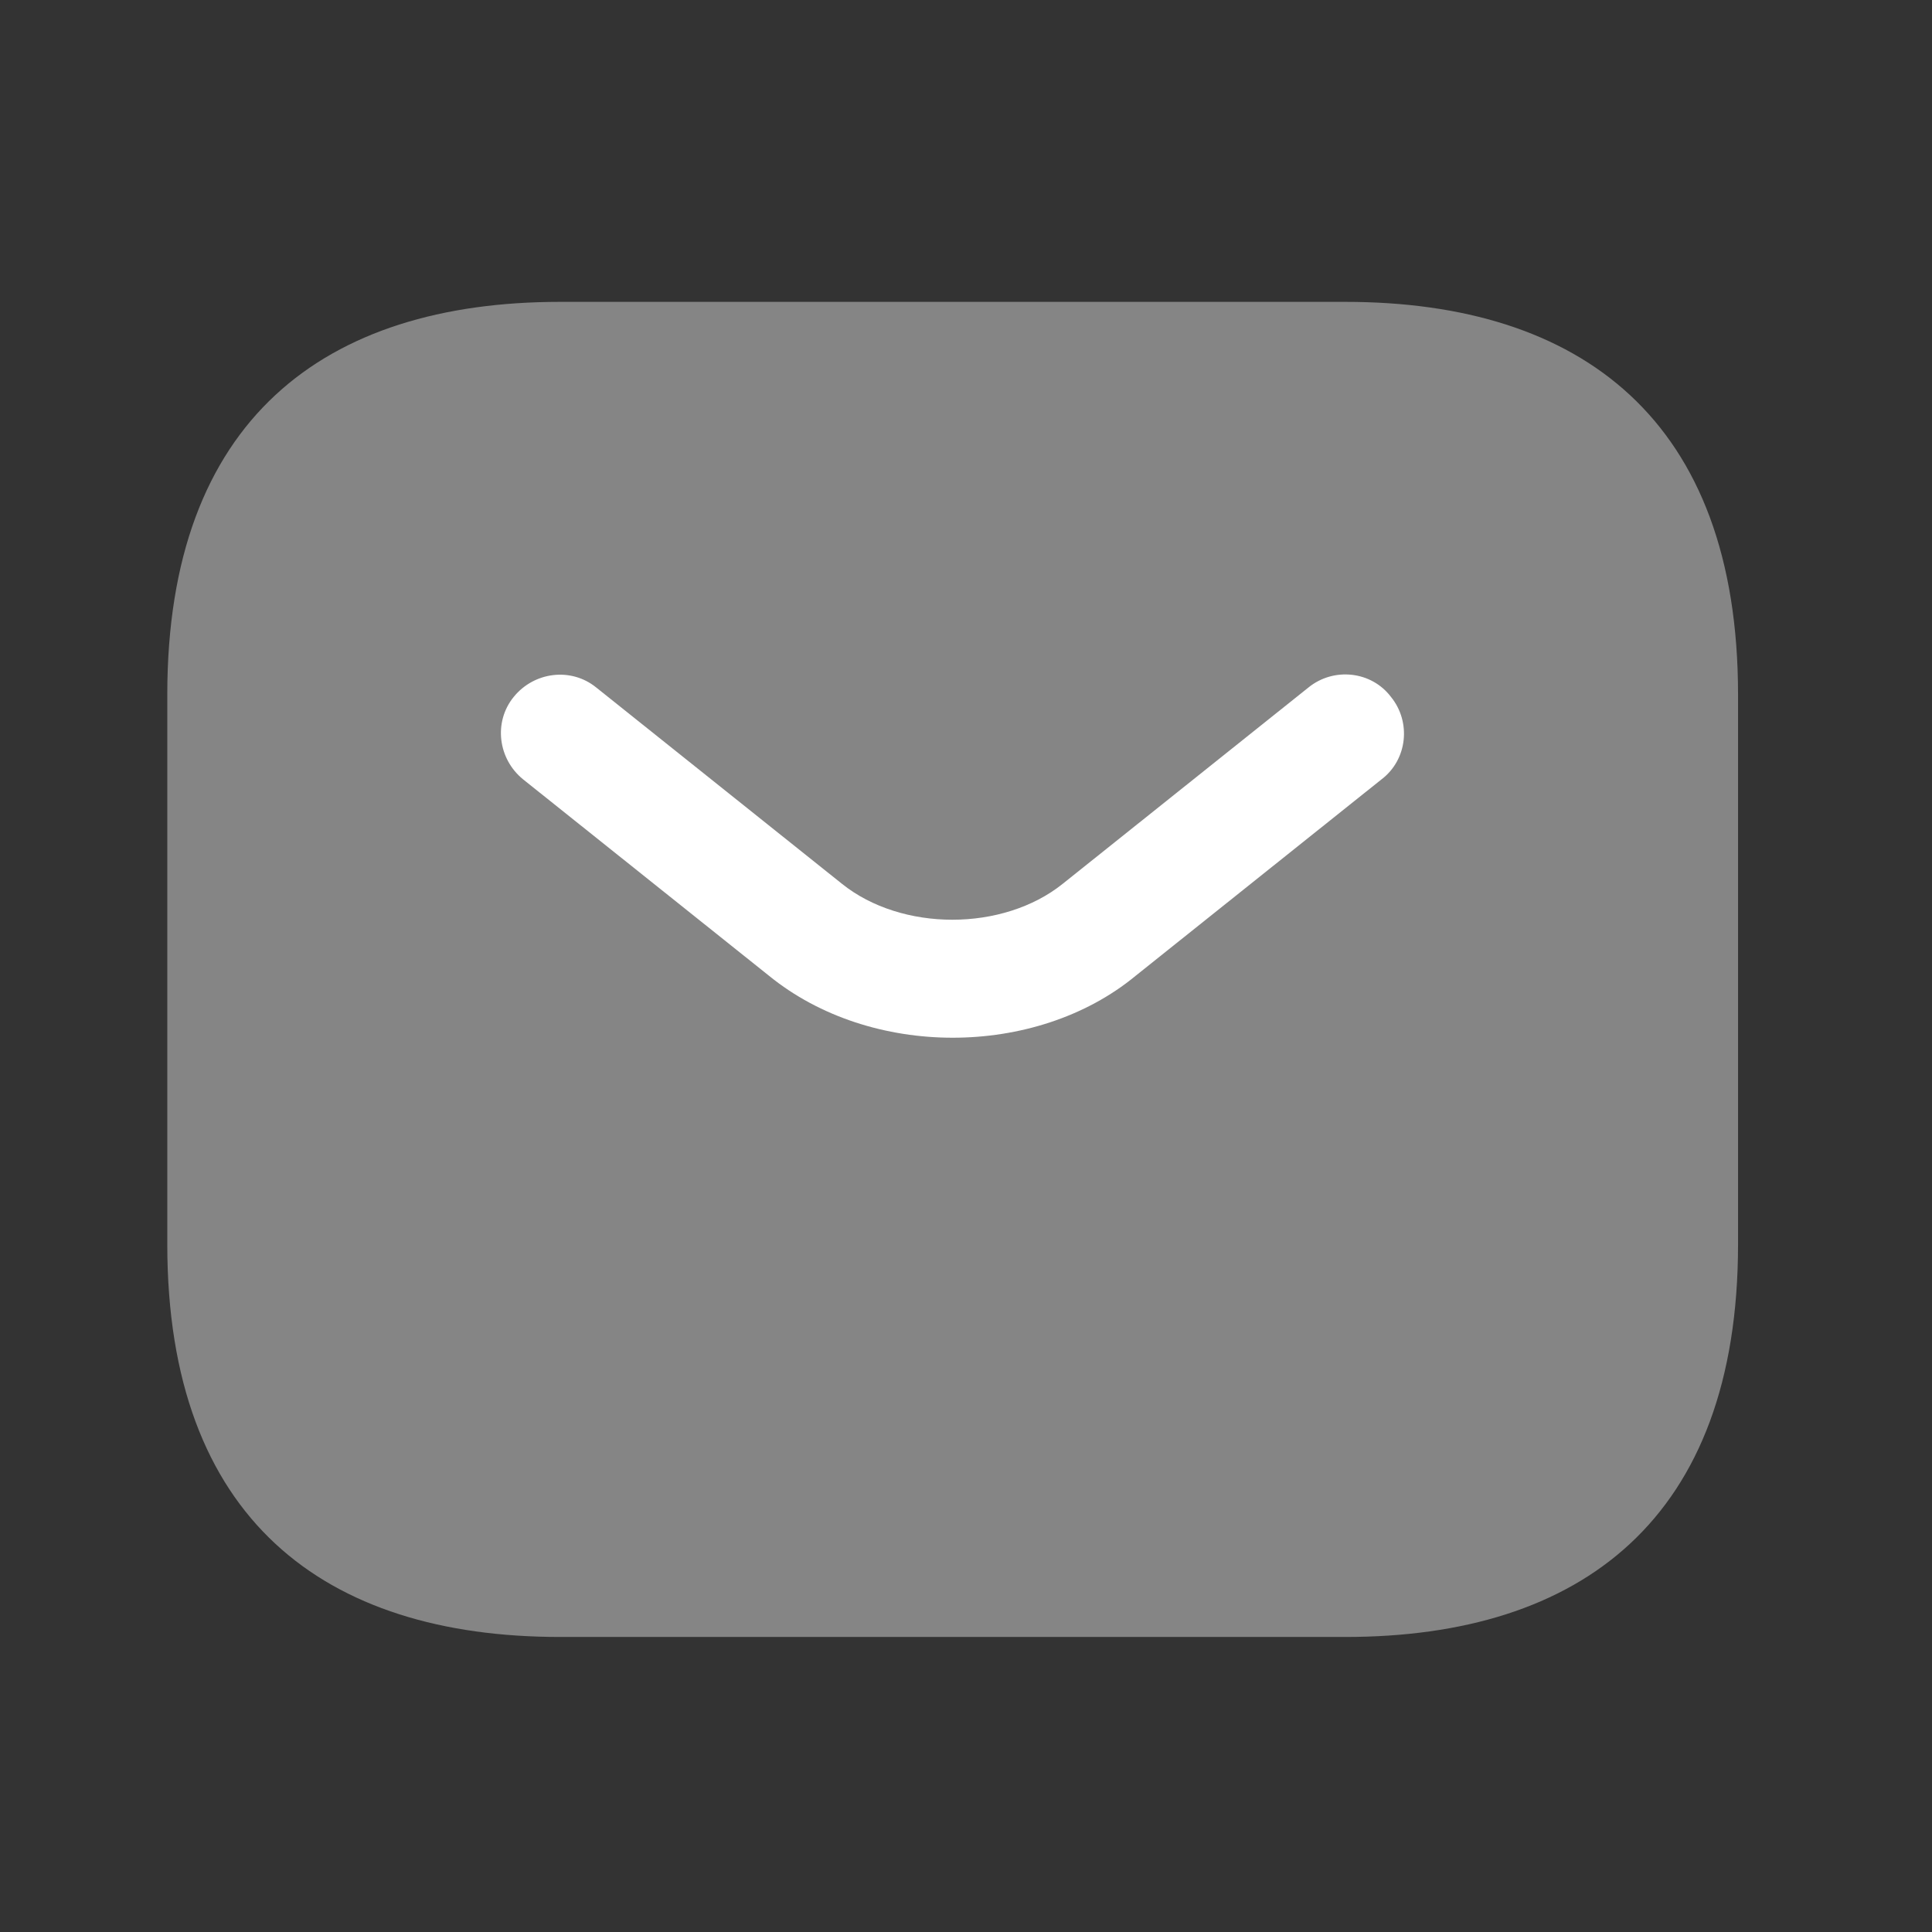 <svg width="41" height="41" viewBox="0 0 41 41" fill="none" xmlns="http://www.w3.org/2000/svg">
<rect x="0" y="0" width="41" height="41" fill="#333333" stroke="none"/>
<g id="email 1">
<path id="Vector" opacity="0.4" d="M28.55 34.739H11.884C6.884 34.739 3.55 32.239 3.55 26.406V14.739C3.55 8.906 6.884 6.406 11.884 6.406H28.55C33.55 6.406 36.884 8.906 36.884 14.739V26.406C36.884 32.239 33.55 34.739 28.55 34.739Z" fill="white"/>
<path id="Vector_2" d="M20.218 22.022C18.818 22.022 17.402 21.589 16.318 20.706L11.101 16.539C10.568 16.106 10.468 15.322 10.902 14.789C11.335 14.256 12.118 14.156 12.652 14.589L17.868 18.756C19.135 19.772 21.285 19.772 22.552 18.756L27.768 14.589C28.302 14.156 29.102 14.239 29.518 14.789C29.952 15.322 29.868 16.122 29.318 16.539L24.102 20.706C23.035 21.589 21.618 22.022 20.218 22.022Z" fill="white"/>
</g>
</svg>
